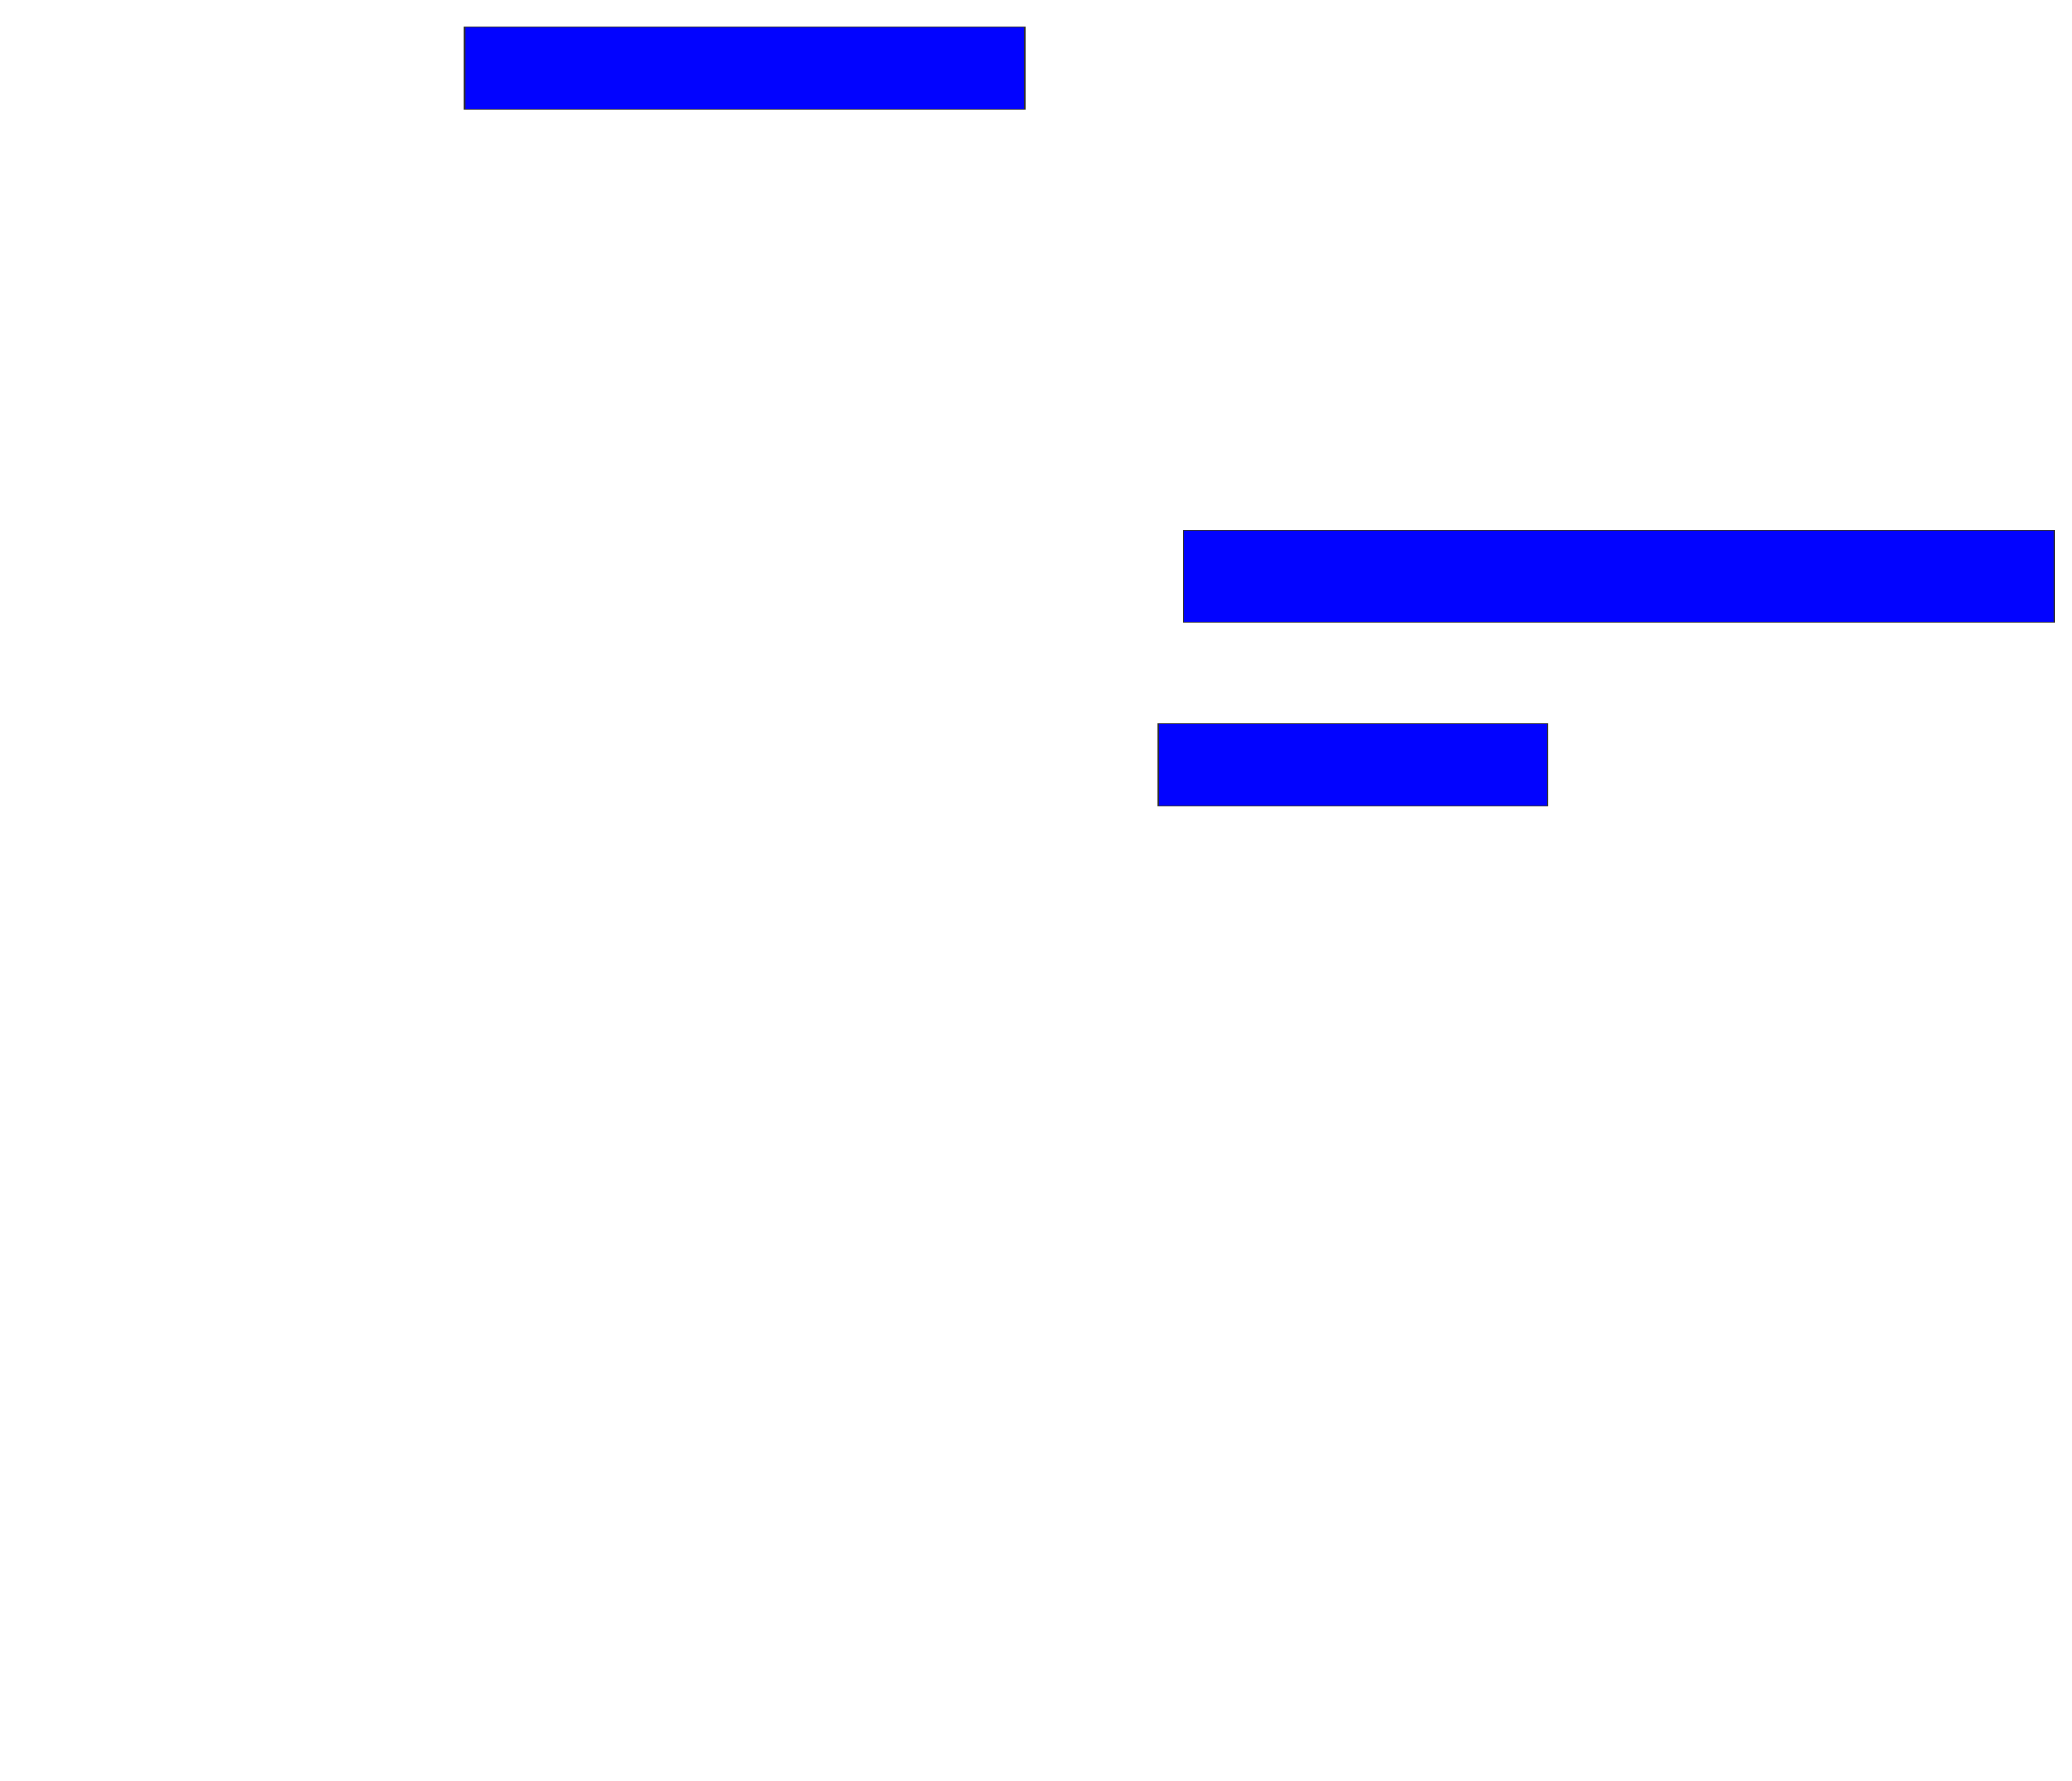 <svg xmlns="http://www.w3.org/2000/svg" width="1454" height="1250">
 <!-- Created with Image Occlusion Enhanced -->
 <g>
  <title>Labels</title>
 </g>
 <g>
  <title>Masks</title>
  <rect id="403775f759474d30828e6e436bd6897e-ao-1" height="57.778" width="393.333" y="18.889" x="326" stroke="#2D2D2D" fill="#0203ff"/>
  
  <rect id="403775f759474d30828e6e436bd6897e-ao-3" height="64.444" width="611.111" y="372.222" x="830.444" stroke="#2D2D2D" fill="#0203ff"/>
  <rect id="403775f759474d30828e6e436bd6897e-ao-4" height="57.778" width="273.333" y="507.778" x="812.667" stroke="#2D2D2D" fill="#0203ff"/>
 </g>
</svg>